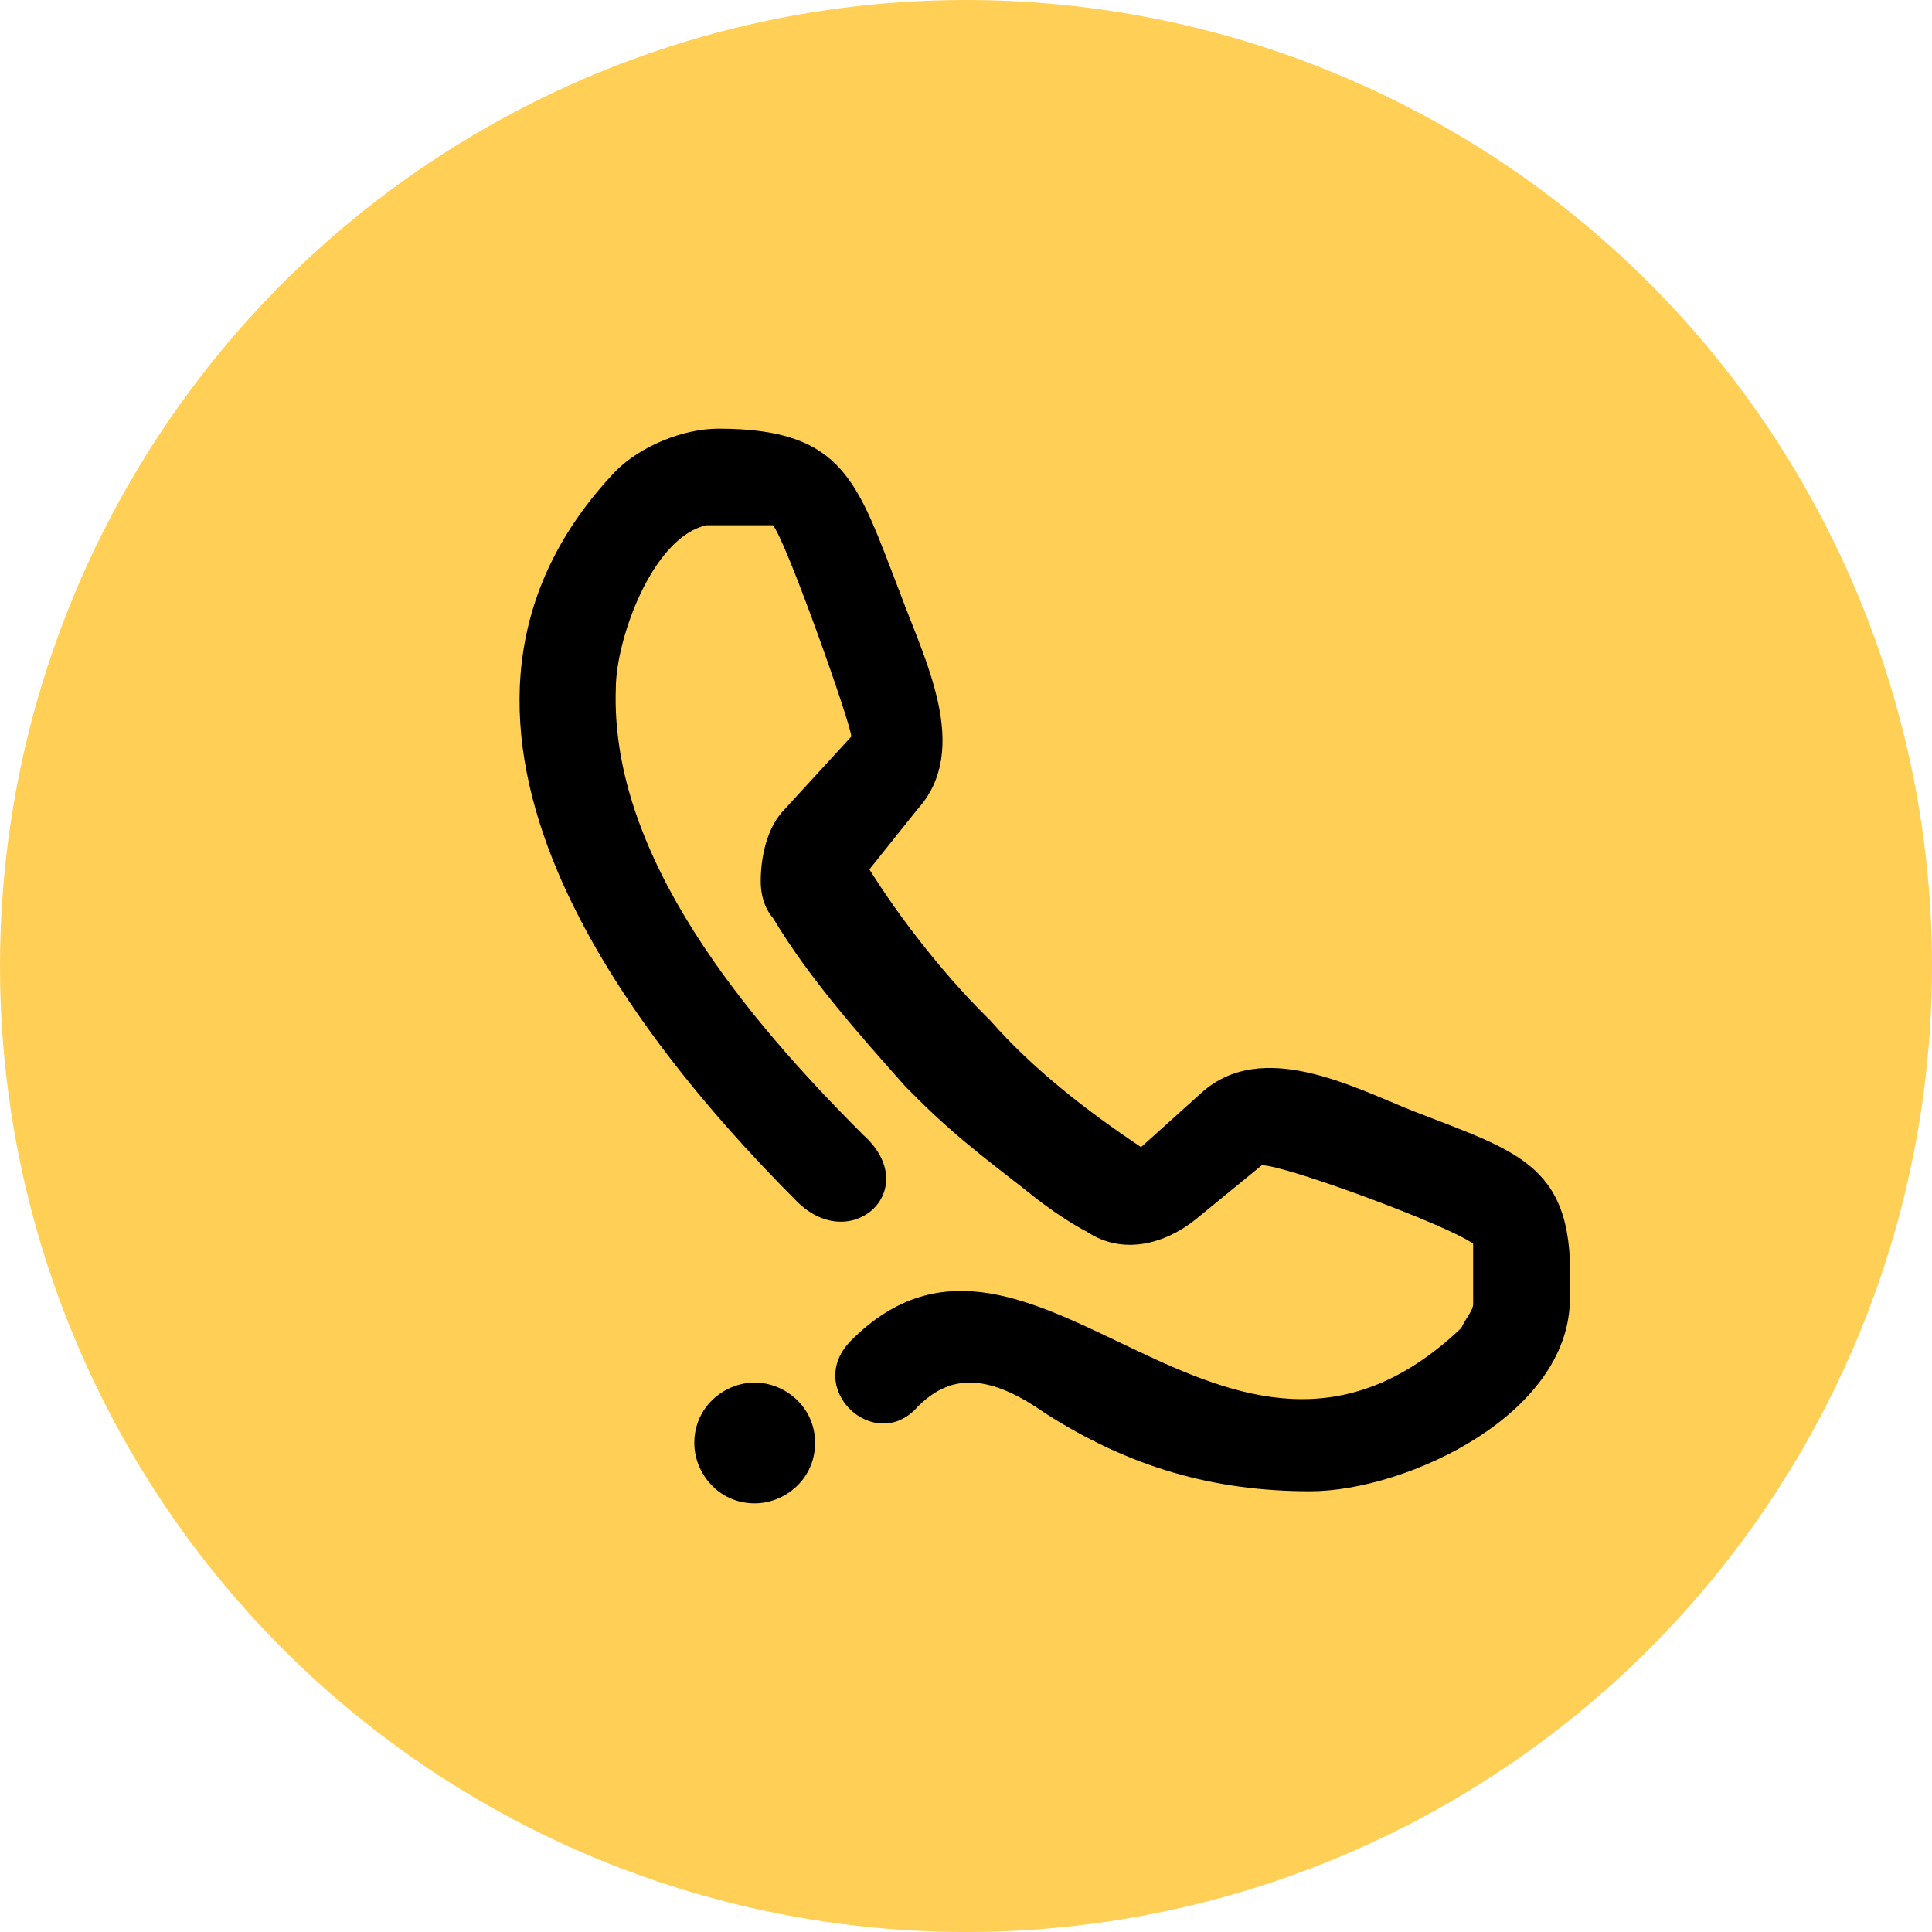 <?xml version="1.0" encoding="utf-8"?>
<!-- Generator: Adobe Illustrator 22.0.1, SVG Export Plug-In . SVG Version: 6.00 Build 0)  -->
<svg version="1.1" id="Layer_1" xmlns="http://www.w3.org/2000/svg" xmlns:xlink="http://www.w3.org/1999/xlink" x="0px" y="0px"
	 viewBox="0 0 32 32" style="enable-background:new 0 0 32 32;" xml:space="preserve">
<style type="text/css">
	.st0{fill:#FFCF56;}
</style>
<circle class="st0" cx="16" cy="16" r="16"/>
<path d="M23.4,18.4c-1-0.4-2.5-1.2-3.5-0.3l-1,0.9c-0.9-0.6-1.8-1.3-2.5-2.1l-0.1-0.1c-0.7-0.7-1.4-1.6-1.9-2.4l0.8-1
	c0.9-1,0.1-2.5-0.3-3.6c-0.7-1.8-0.9-2.7-3-2.7c-0.6,0-1.3,0.3-1.7,0.7c-3.8,4,0,9.1,3,12.1c0.9,0.9,2.1-0.2,1.1-1.1
	c-1.9-1.9-4.2-4.6-4.1-7.4c0-0.8,0.6-2.5,1.5-2.7l0.1,0l0.1,0c0.3,0,0.6,0,0.9,0c0.2,0.2,1.3,3.3,1.3,3.5L13,13.4
	c-0.3,0.3-0.4,0.8-0.4,1.2c0,0.4,0.2,0.6,0.2,0.6c0.6,1,1.4,1.9,2.2,2.8l0.2,0.2c0.7,0.7,1.4,1.2,1.9,1.6c0.5,0.4,0.9,0.6,0.9,0.6
	c0.6,0.4,1.3,0.2,1.8-0.2l1.1-0.9c0.4,0,3.1,1,3.5,1.3c0,0.5,0,0.8,0,0.8l0,0.1l0,0.1c0,0.1-0.1,0.2-0.2,0.4
	c-3.9,3.7-7.1-2.8-10.1,0.2c-0.8,0.8,0.4,1.9,1.1,1.1c0.5-0.5,1.1-0.6,2.1,0.1c1.4,0.9,2.8,1.3,4.4,1.3c1.6,0,4.4-1.3,4.3-3.3
	C26.1,19.3,25.2,19.1,23.4,18.4z M12.5,22.9c-0.5,0-1,0.4-1,1c0,0.5,0.4,1,1,1c0.5,0,1-0.4,1-1C13.5,23.3,13,22.9,12.5,22.9z"/>
</svg>
